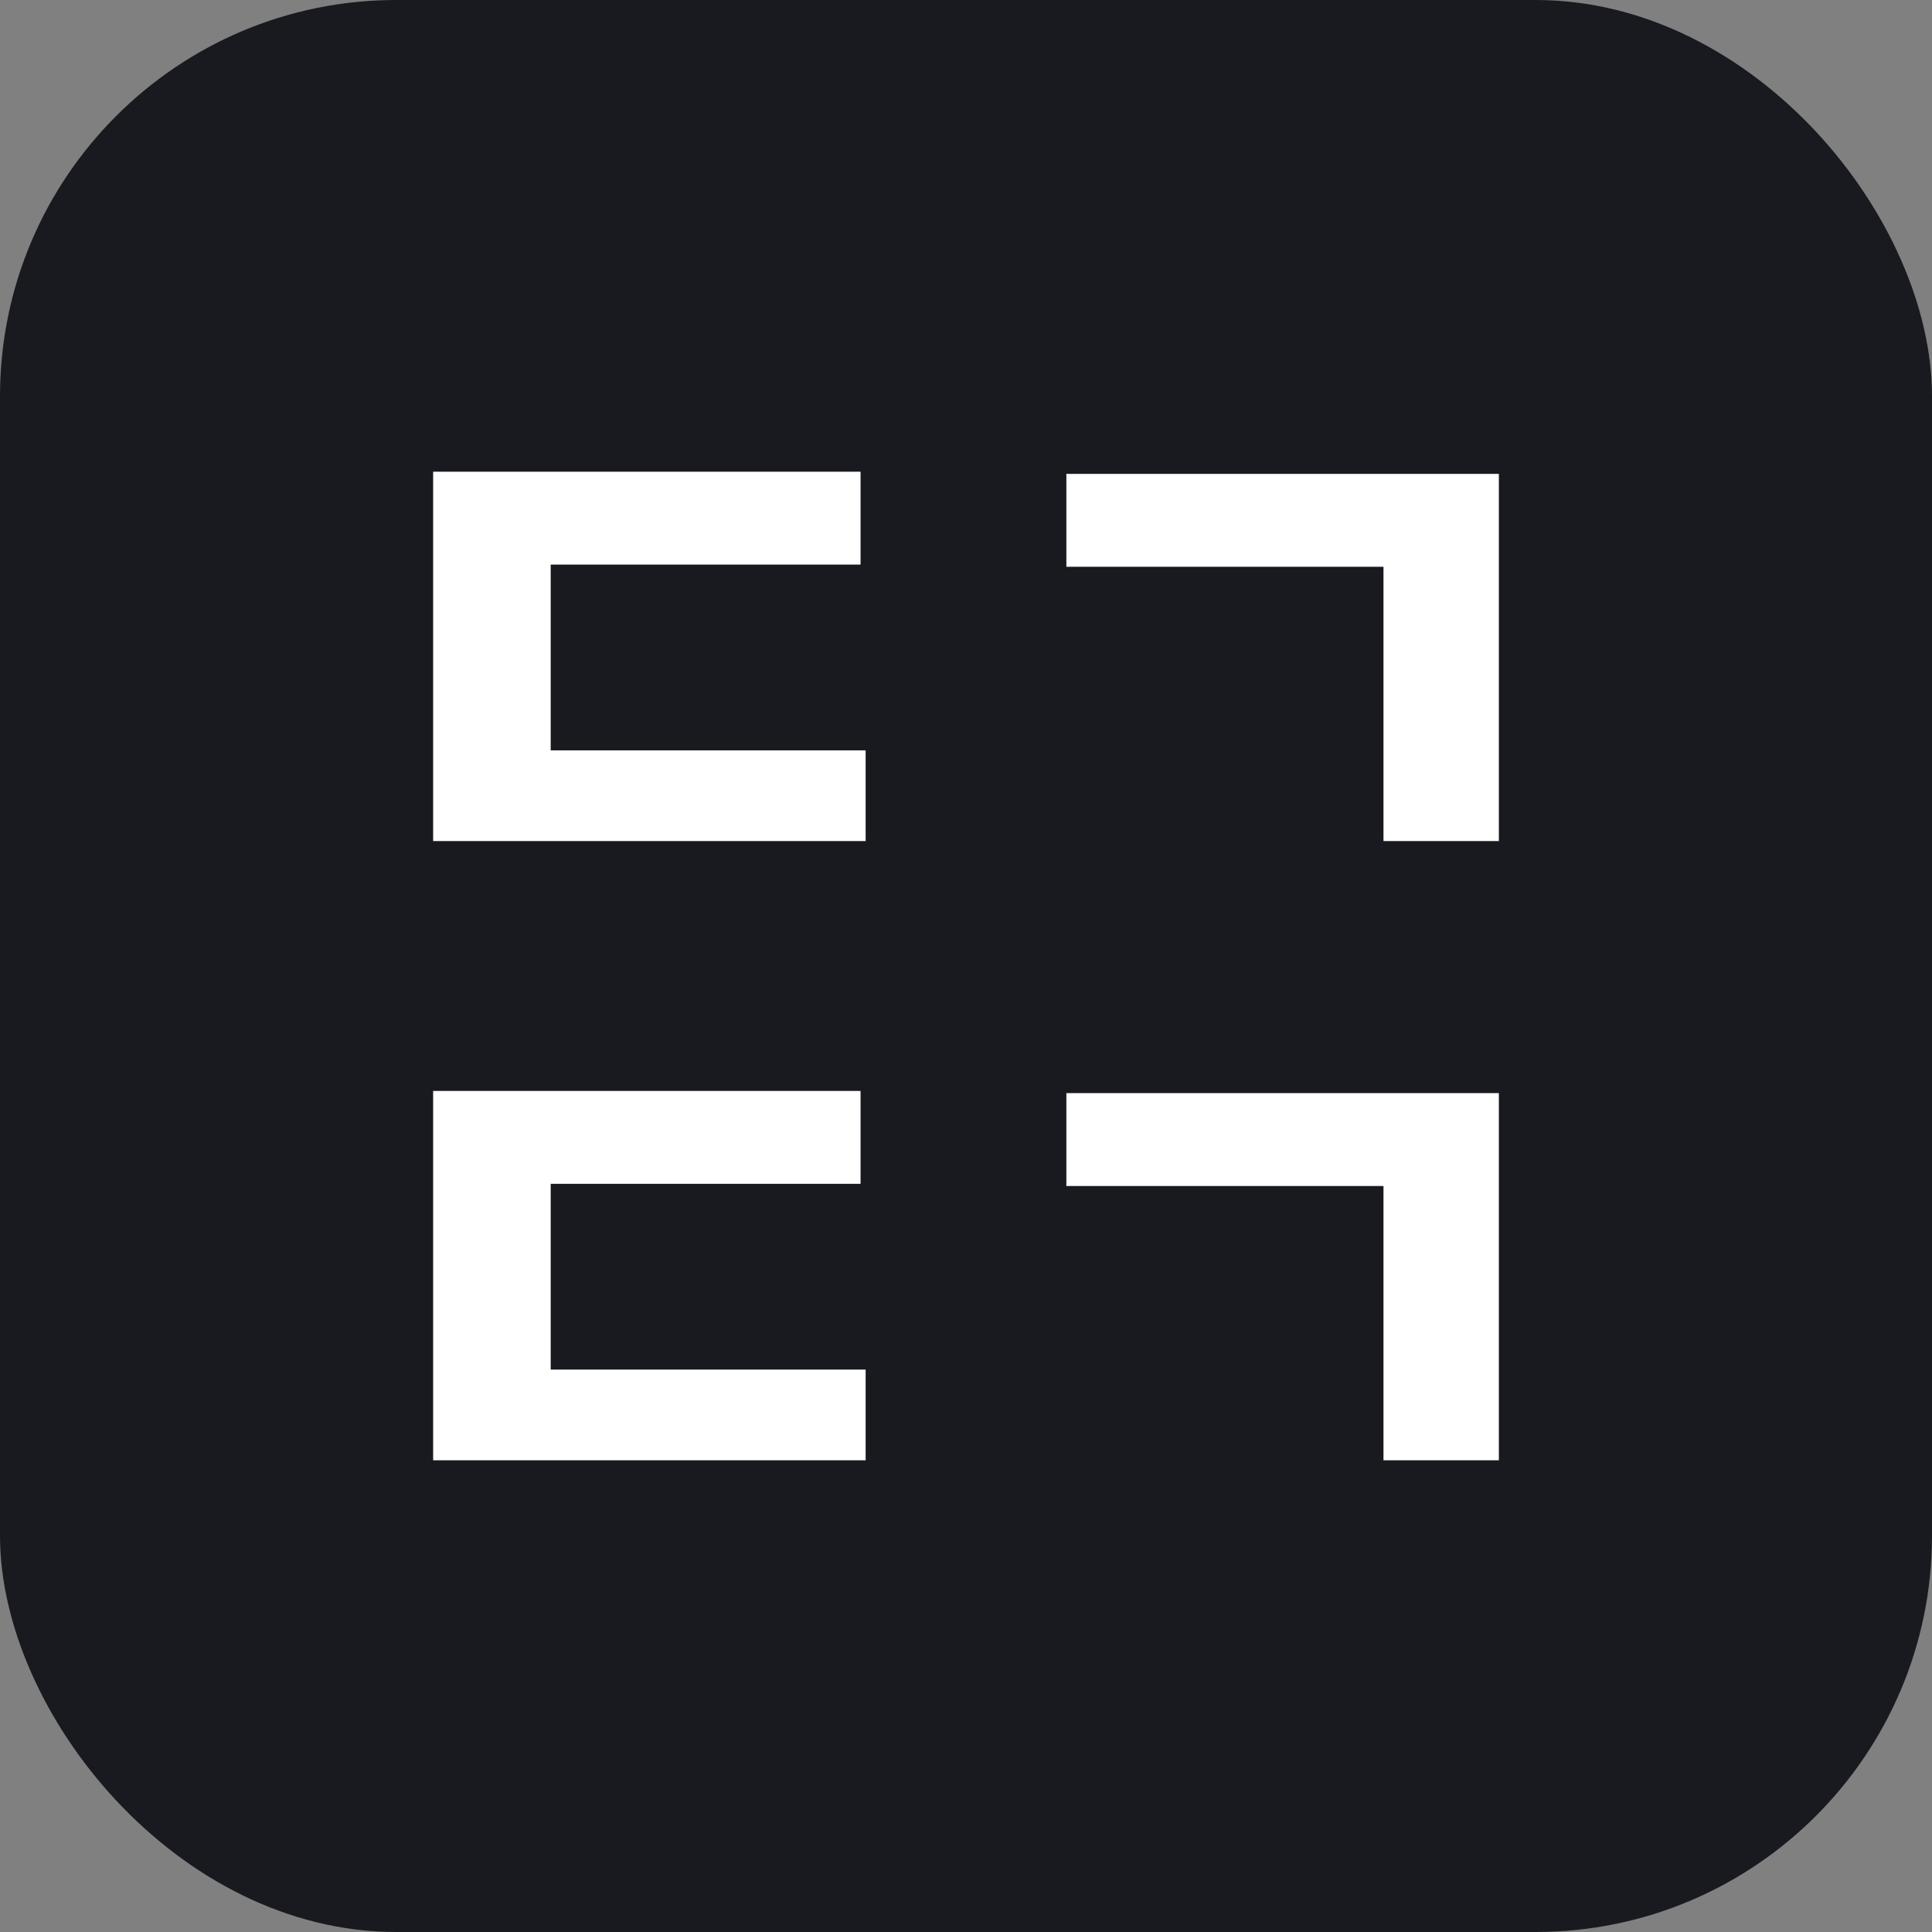 <svg width="78" height="78" viewBox="0 0 78 78" fill="none" xmlns="http://www.w3.org/2000/svg">
<rect x="0" y="0" width="78" height="78" fill="#808080" stroke="none"/>
<rect width="78" height="78" rx="16" fill="#181A20"/>
<path d="M60.513 44.132V58.956H55.855V47.882H43.052V44.132H60.513Z" fill="white"/>
<path d="M34.743 44.044V47.794H22.233V55.294H34.948V58.956H17.487V44.044H34.743Z" fill="white"/>
<path d="M60.513 19.132V33.956H55.855V22.882H43.052V19.132H60.513Z" fill="white"/>
<path d="M34.743 19.044V22.794H22.233V30.294H34.948V33.956H17.487V19.044H34.743Z" fill="white"/>
</svg>
